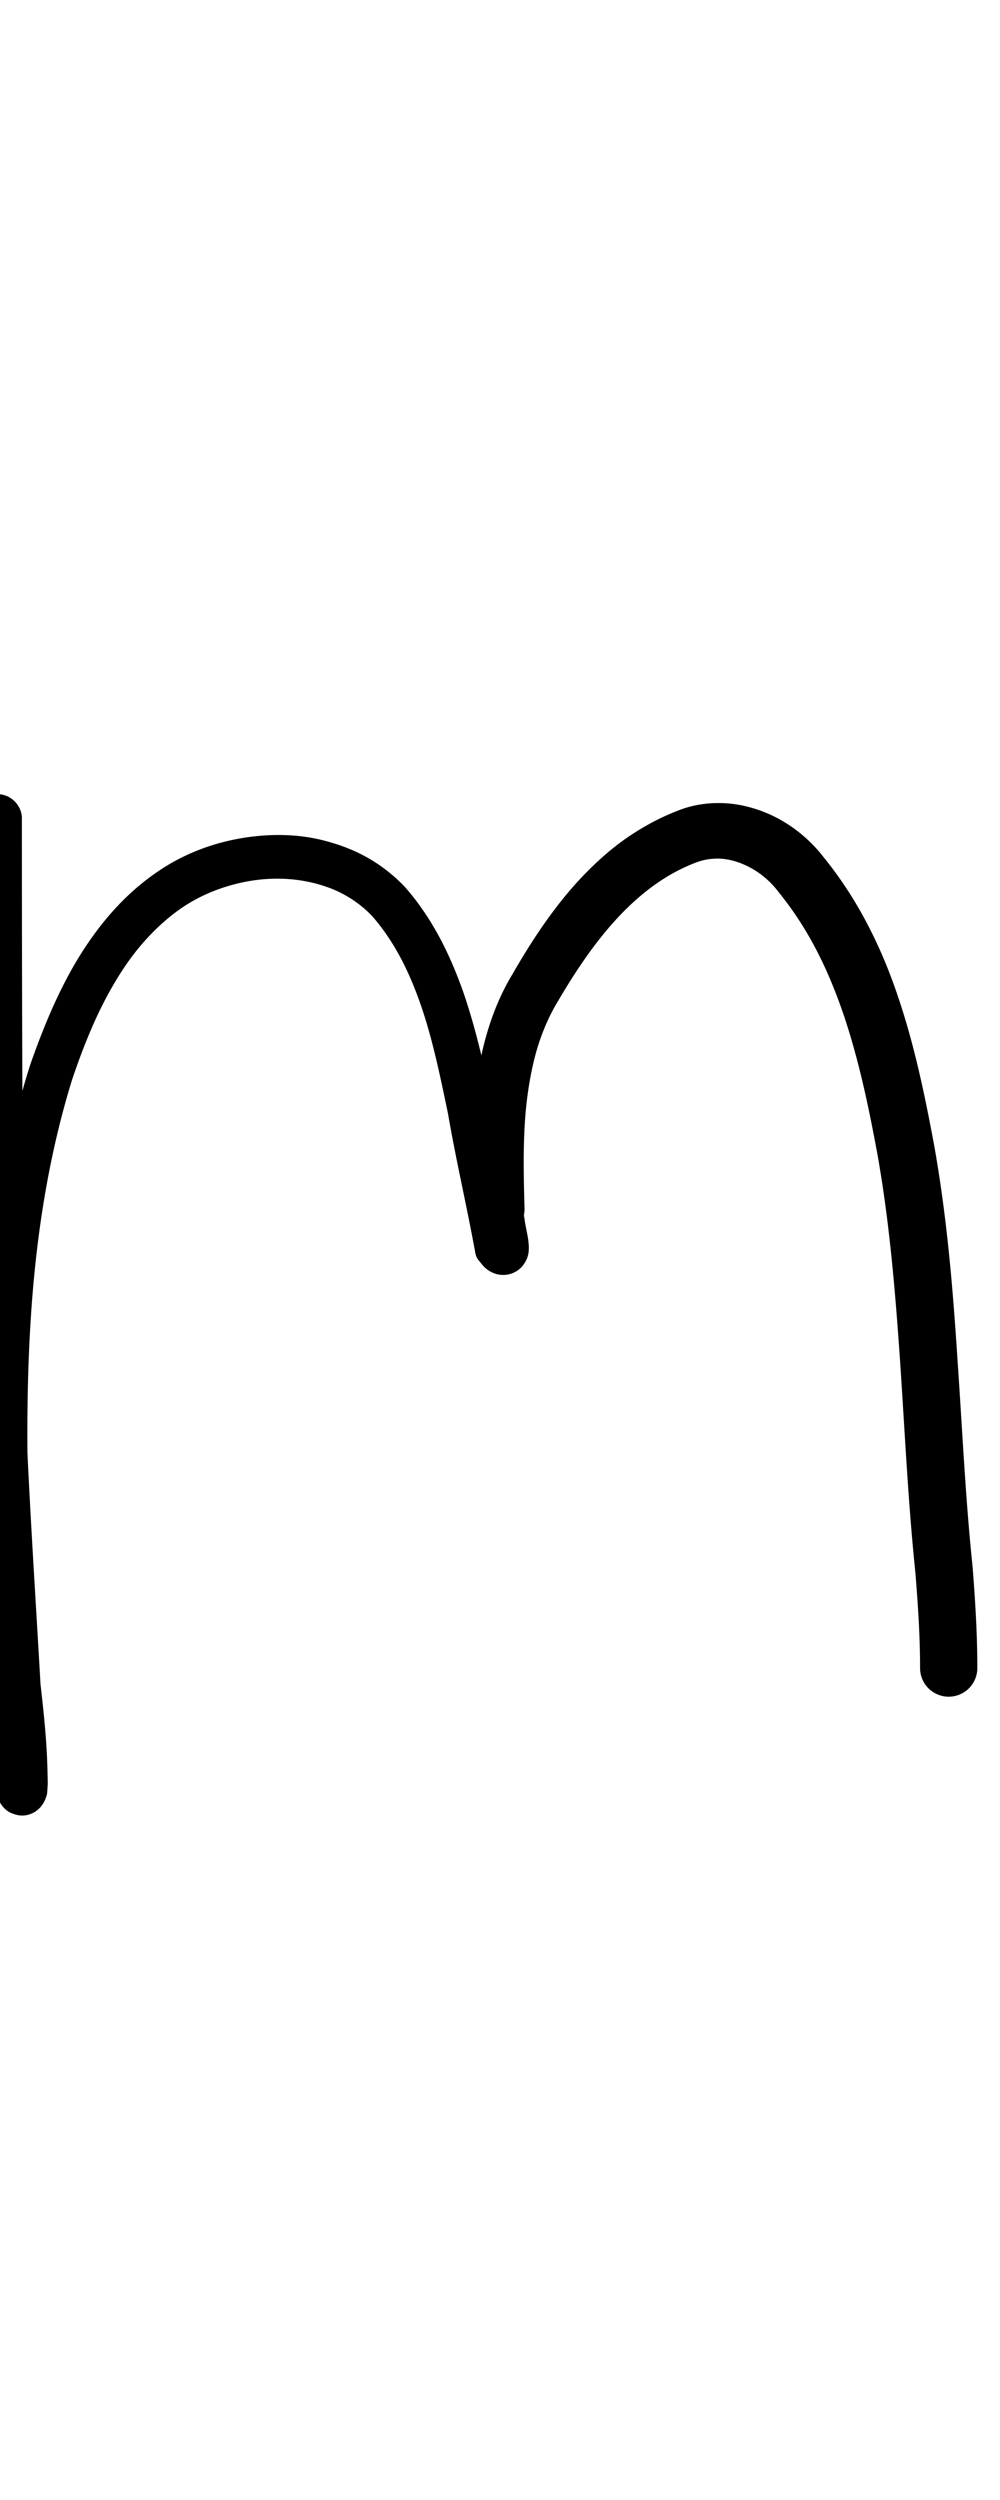 <?xml version="1.0" encoding="UTF-8" standalone="no"?>
<!-- Created with Inkscape (http://www.inkscape.org/) -->

<svg
   width="4mm"
   height="10mm"
   viewBox="0 0 4 10"
   version="1.1"
   id="svg1681"
   inkscape:version="1.2.1 (9c6d41e410, 2022-07-14)"
   sodipodi:docname="lower_m_6.svg"
   inkscape:export-filename="..\..\..\..\Downloads\lower a diff canvas resize 3.0.png"
   inkscape:export-xdpi="96"
   inkscape:export-ydpi="96"
   xmlns:inkscape="http://www.inkscape.org/namespaces/inkscape"
   xmlns:sodipodi="http://sodipodi.sourceforge.net/DTD/sodipodi-0.dtd"
   xmlns="http://www.w3.org/2000/svg"
   xmlns:svg="http://www.w3.org/2000/svg"
   xmlns:rdf="http://www.w3.org/1999/02/22-rdf-syntax-ns#"
   xmlns:cc="http://creativecommons.org/ns#"
   xmlns:dc="http://purl.org/dc/elements/1.1/">
  <defs
     id="defs1675">
    <inkscape:path-effect
       effect="powerstroke"
       id="path-effect565"
       is_visible="true"
       lpeversion="1"
       offset_points="2.29,0.1 | 6.641,0.086 | 9.34,0.098 | 13.278,0.114"
       not_jump="true"
       sort_points="true"
       interpolator_type="CentripetalCatmullRom"
       interpolator_beta="0.75"
       start_linecap_type="round"
       linejoin_type="spiro"
       miter_limit="4"
       scale_width="1"
       end_linecap_type="round" />
    <inkscape:path-effect
       effect="simplify"
       id="path-effect563"
       is_visible="true"
       lpeversion="1"
       steps="1"
       threshold="0.005"
       smooth_angles="0"
       helper_size="0"
       simplify_individual_paths="false"
       simplify_just_coalesce="false"
       step="1" />
    <inkscape:path-effect
       effect="powerstroke"
       id="path-effect510"
       is_visible="true"
       lpeversion="1"
       offset_points="1.918,0.177 | 6.68,0.124 | 8.907,0.139 | 11.943,0.126 | 14.359,0.148"
       not_jump="true"
       sort_points="true"
       interpolator_type="CentripetalCatmullRom"
       interpolator_beta="0.75"
       start_linecap_type="round"
       linejoin_type="spiro"
       miter_limit="4"
       scale_width="1"
       end_linecap_type="round" />
    <inkscape:path-effect
       effect="simplify"
       id="path-effect508"
       is_visible="true"
       lpeversion="1"
       steps="1"
       threshold="0.005"
       smooth_angles="0"
       helper_size="0"
       simplify_individual_paths="false"
       simplify_just_coalesce="false"
       step="1" />
    <inkscape:path-effect
       effect="powerstroke"
       id="path-effect457"
       is_visible="true"
       lpeversion="1"
       offset_points="1.698,0.112"
       not_jump="true"
       sort_points="true"
       interpolator_type="CentripetalCatmullRom"
       interpolator_beta="0.75"
       start_linecap_type="round"
       linejoin_type="spiro"
       miter_limit="4"
       scale_width="1"
       end_linecap_type="round" />
    <inkscape:path-effect
       effect="simplify"
       id="path-effect455"
       is_visible="true"
       lpeversion="1"
       steps="1"
       threshold="0.005"
       smooth_angles="0"
       helper_size="0"
       simplify_individual_paths="false"
       simplify_just_coalesce="false"
       step="1" />
    <inkscape:path-effect
       effect="powerstroke"
       id="path-effect450"
       is_visible="true"
       lpeversion="1"
       offset_points="2.303,0.104 | 5.426,0.122 | 9.921,0.14"
       not_jump="true"
       sort_points="true"
       interpolator_type="CentripetalCatmullRom"
       interpolator_beta="0.75"
       start_linecap_type="round"
       linejoin_type="spiro"
       miter_limit="4"
       scale_width="1"
       end_linecap_type="round" />
    <inkscape:path-effect
       effect="simplify"
       id="path-effect448"
       is_visible="true"
       lpeversion="1"
       steps="1"
       threshold="0.005"
       smooth_angles="0"
       helper_size="0"
       simplify_individual_paths="false"
       simplify_just_coalesce="false"
       step="1" />
    <inkscape:path-effect
       effect="powerstroke"
       id="path-effect401"
       is_visible="true"
       lpeversion="1"
       offset_points="1.92,0.086 | 7.141,0.095 | 11.393,0.111"
       not_jump="true"
       sort_points="true"
       interpolator_type="CentripetalCatmullRom"
       interpolator_beta="0.75"
       start_linecap_type="round"
       linejoin_type="spiro"
       miter_limit="4"
       scale_width="1"
       end_linecap_type="round" />
    <inkscape:path-effect
       effect="simplify"
       id="path-effect399"
       is_visible="true"
       lpeversion="1"
       steps="1"
       threshold="0.005"
       smooth_angles="0"
       helper_size="0"
       simplify_individual_paths="false"
       simplify_just_coalesce="false"
       step="1" />
    <inkscape:path-effect
       effect="powerstroke"
       id="path-effect354"
       is_visible="true"
       lpeversion="1"
       offset_points="1.867,0.098 | 3.387,0.083 | 6.562,0.104"
       not_jump="true"
       sort_points="true"
       interpolator_type="CentripetalCatmullRom"
       interpolator_beta="0.75"
       start_linecap_type="round"
       linejoin_type="spiro"
       miter_limit="4"
       scale_width="1"
       end_linecap_type="round" />
    <inkscape:path-effect
       effect="simplify"
       id="path-effect352"
       is_visible="true"
       lpeversion="1"
       steps="1"
       threshold="0.005"
       smooth_angles="0"
       helper_size="0"
       simplify_individual_paths="false"
       simplify_just_coalesce="false"
       step="1" />
    <inkscape:path-effect
       effect="powerstroke"
       id="path-effect309"
       is_visible="true"
       lpeversion="1"
       offset_points="1.701,0.12 | 7.848,0.136"
       not_jump="true"
       sort_points="true"
       interpolator_type="CentripetalCatmullRom"
       interpolator_beta="0.75"
       start_linecap_type="round"
       linejoin_type="spiro"
       miter_limit="4"
       scale_width="1"
       end_linecap_type="round" />
    <inkscape:path-effect
       effect="simplify"
       id="path-effect307"
       is_visible="true"
       lpeversion="1"
       steps="1"
       threshold="0.005"
       smooth_angles="0"
       helper_size="0"
       simplify_individual_paths="false"
       simplify_just_coalesce="false"
       step="1" />
    <inkscape:path-effect
       effect="powerstroke"
       id="path-effect302"
       is_visible="true"
       lpeversion="1"
       offset_points="2.219,0.128"
       not_jump="true"
       sort_points="true"
       interpolator_type="CentripetalCatmullRom"
       interpolator_beta="0.75"
       start_linecap_type="round"
       linejoin_type="spiro"
       miter_limit="4"
       scale_width="1"
       end_linecap_type="round" />
    <inkscape:path-effect
       effect="simplify"
       id="path-effect300"
       is_visible="true"
       lpeversion="1"
       steps="1"
       threshold="0.005"
       smooth_angles="0"
       helper_size="0"
       simplify_individual_paths="false"
       simplify_just_coalesce="false"
       step="1" />
    <inkscape:path-effect
       effect="powerstroke"
       id="path-effect329"
       is_visible="true"
       lpeversion="1"
       offset_points="2.037,0.128 | 9.038,0.169 | 11.264,0.138"
       not_jump="true"
       sort_points="true"
       interpolator_type="CentripetalCatmullRom"
       interpolator_beta="0.75"
       start_linecap_type="round"
       linejoin_type="spiro"
       miter_limit="4"
       scale_width="1"
       end_linecap_type="round" />
    <inkscape:path-effect
       effect="simplify"
       id="path-effect327"
       is_visible="true"
       lpeversion="1"
       steps="1"
       threshold="0.004"
       smooth_angles="0"
       helper_size="0"
       simplify_individual_paths="false"
       simplify_just_coalesce="false"
       step="1" />
    <inkscape:path-effect
       effect="powerstroke"
       id="path-effect502"
       is_visible="true"
       lpeversion="1"
       offset_points="3.009,0.216 | 7.36,0.176 | 9.416,0.202"
       not_jump="true"
       sort_points="true"
       interpolator_type="CentripetalCatmullRom"
       interpolator_beta="0.75"
       start_linecap_type="round"
       linejoin_type="spiro"
       miter_limit="4"
       scale_width="1"
       end_linecap_type="round" />
    <inkscape:path-effect
       effect="simplify"
       id="path-effect500"
       is_visible="true"
       lpeversion="1"
       steps="1"
       threshold="0.004"
       smooth_angles="0"
       helper_size="0"
       simplify_individual_paths="false"
       simplify_just_coalesce="false"
       step="1" />
    <inkscape:path-effect
       effect="powerstroke"
       id="path-effect241"
       is_visible="true"
       lpeversion="1"
       offset_points="2.688,0.341"
       not_jump="true"
       sort_points="true"
       interpolator_type="CentripetalCatmullRom"
       interpolator_beta="0.75"
       start_linecap_type="round"
       linejoin_type="spiro"
       miter_limit="4"
       scale_width="1"
       end_linecap_type="round" />
    <inkscape:path-effect
       effect="simplify"
       id="path-effect239"
       is_visible="true"
       lpeversion="1"
       steps="1"
       threshold="0.003"
       smooth_angles="0"
       helper_size="0"
       simplify_individual_paths="false"
       simplify_just_coalesce="false"
       step="1" />
    <inkscape:path-effect
       effect="powerstroke"
       id="path-effect234"
       is_visible="true"
       lpeversion="1"
       offset_points="2.136,0.075"
       not_jump="true"
       sort_points="true"
       interpolator_type="CentripetalCatmullRom"
       interpolator_beta="0.75"
       start_linecap_type="round"
       linejoin_type="spiro"
       miter_limit="4"
       scale_width="1"
       end_linecap_type="round" />
    <inkscape:path-effect
       effect="simplify"
       id="path-effect232"
       is_visible="true"
       lpeversion="1"
       steps="1"
       threshold="0.003"
       smooth_angles="0"
       helper_size="0"
       simplify_individual_paths="false"
       simplify_just_coalesce="false"
       step="1" />
    <inkscape:path-effect
       effect="powerstroke"
       id="path-effect227"
       is_visible="true"
       lpeversion="1"
       offset_points="2.187,0.075"
       not_jump="true"
       sort_points="true"
       interpolator_type="CentripetalCatmullRom"
       interpolator_beta="0.75"
       start_linecap_type="round"
       linejoin_type="spiro"
       miter_limit="4"
       scale_width="1"
       end_linecap_type="round" />
    <inkscape:path-effect
       effect="simplify"
       id="path-effect225"
       is_visible="true"
       lpeversion="1"
       steps="1"
       threshold="0.003"
       smooth_angles="0"
       helper_size="0"
       simplify_individual_paths="false"
       simplify_just_coalesce="false"
       step="1" />
    <inkscape:path-effect
       effect="powerstroke"
       id="path-effect166"
       is_visible="true"
       lpeversion="1"
       offset_points="1.964,0.075"
       not_jump="true"
       sort_points="true"
       interpolator_type="CentripetalCatmullRom"
       interpolator_beta="0.75"
       start_linecap_type="round"
       linejoin_type="spiro"
       miter_limit="4"
       scale_width="1"
       end_linecap_type="round" />
    <inkscape:path-effect
       effect="simplify"
       id="path-effect164"
       is_visible="true"
       lpeversion="1"
       steps="1"
       threshold="0.003"
       smooth_angles="0"
       helper_size="0"
       simplify_individual_paths="false"
       simplify_just_coalesce="false"
       step="1" />
    <inkscape:path-effect
       effect="powerstroke"
       id="path-effect159"
       is_visible="true"
       lpeversion="1"
       offset_points="2.261,0.075"
       not_jump="true"
       sort_points="true"
       interpolator_type="CentripetalCatmullRom"
       interpolator_beta="0.75"
       start_linecap_type="round"
       linejoin_type="spiro"
       miter_limit="4"
       scale_width="1"
       end_linecap_type="round" />
    <inkscape:path-effect
       effect="simplify"
       id="path-effect157"
       is_visible="true"
       lpeversion="1"
       steps="1"
       threshold="0.003"
       smooth_angles="0"
       helper_size="0"
       simplify_individual_paths="false"
       simplify_just_coalesce="false"
       step="1" />
    <inkscape:path-effect
       effect="powerstroke"
       id="path-effect152"
       is_visible="true"
       lpeversion="1"
       offset_points="2.827,0.075"
       not_jump="true"
       sort_points="true"
       interpolator_type="CentripetalCatmullRom"
       interpolator_beta="0.75"
       start_linecap_type="round"
       linejoin_type="spiro"
       miter_limit="4"
       scale_width="1"
       end_linecap_type="round" />
    <inkscape:path-effect
       effect="simplify"
       id="path-effect150"
       is_visible="true"
       lpeversion="1"
       steps="1"
       threshold="0.003"
       smooth_angles="0"
       helper_size="0"
       simplify_individual_paths="false"
       simplify_just_coalesce="false"
       step="1" />
    <inkscape:path-effect
       effect="powerstroke"
       id="path-effect145"
       is_visible="true"
       lpeversion="1"
       offset_points="3.837,0.075"
       not_jump="true"
       sort_points="true"
       interpolator_type="CentripetalCatmullRom"
       interpolator_beta="0.75"
       start_linecap_type="round"
       linejoin_type="spiro"
       miter_limit="4"
       scale_width="1"
       end_linecap_type="round" />
    <inkscape:path-effect
       effect="simplify"
       id="path-effect143"
       is_visible="true"
       lpeversion="1"
       steps="1"
       threshold="0.003"
       smooth_angles="0"
       helper_size="0"
       simplify_individual_paths="false"
       simplify_just_coalesce="false"
       step="1" />
    <inkscape:path-effect
       effect="powerstroke"
       id="path-effect138"
       is_visible="true"
       lpeversion="1"
       offset_points="2.688,0.075"
       not_jump="true"
       sort_points="true"
       interpolator_type="CentripetalCatmullRom"
       interpolator_beta="0.75"
       start_linecap_type="round"
       linejoin_type="spiro"
       miter_limit="4"
       scale_width="1"
       end_linecap_type="round" />
    <inkscape:path-effect
       effect="simplify"
       id="path-effect136"
       is_visible="true"
       lpeversion="1"
       steps="1"
       threshold="0.003"
       smooth_angles="0"
       helper_size="0"
       simplify_individual_paths="false"
       simplify_just_coalesce="false"
       step="1" />
    <inkscape:path-effect
       effect="powerstroke"
       id="path-effect131"
       is_visible="true"
       lpeversion="1"
       offset_points="1.994,0.075"
       not_jump="true"
       sort_points="true"
       interpolator_type="CentripetalCatmullRom"
       interpolator_beta="0.75"
       start_linecap_type="round"
       linejoin_type="spiro"
       miter_limit="4"
       scale_width="1"
       end_linecap_type="round" />
    <inkscape:path-effect
       effect="simplify"
       id="path-effect129"
       is_visible="true"
       lpeversion="1"
       steps="1"
       threshold="0.003"
       smooth_angles="0"
       helper_size="0"
       simplify_individual_paths="false"
       simplify_just_coalesce="false"
       step="1" />
  </defs>
  <sodipodi:namedview
     id="base"
     pagecolor="#ffffff"
     bordercolor="#666666"
     borderopacity="1.0"
     inkscape:pageopacity="0.0"
     inkscape:pageshadow="2"
     inkscape:zoom="15.839192"
     inkscape:cx="1.894036"
     inkscape:cy="19.887378"
     inkscape:document-units="mm"
     inkscape:current-layer="layer1"
     showgrid="false"
     fit-margin-top="0"
     fit-margin-left="0"
     fit-margin-right="0"
     fit-margin-bottom="0"
     inkscape:window-width="1920"
     inkscape:window-height="1057"
     inkscape:window-x="1072"
     inkscape:window-y="321"
     inkscape:window-maximized="1"
     showguides="true"
     inkscape:guide-bbox="true"
     inkscape:snap-bbox="true"
     inkscape:bbox-nodes="true"
     inkscape:snap-nodes="false"
     inkscape:snap-others="false"
     inkscape:snap-page="true"
     inkscape:snap-grids="false"
     inkscape:snap-to-guides="false"
     inkscape:snap-global="false"
     inkscape:pagecheckerboard="0"
     inkscape:showpageshadow="2"
     inkscape:deskcolor="#d1d1d1">
    <sodipodi:guide
       position="-6.181,9.499"
       orientation="0,1"
       id="guide816"
       inkscape:locked="false" />
    <sodipodi:guide
       position="-4.41,10.647"
       orientation="0,1"
       id="guide818"
       inkscape:locked="false" />
    <sodipodi:guide
       position="2.76,11.096"
       orientation="1,0"
       id="guide820"
       inkscape:locked="false" />
    <sodipodi:guide
       position="3.657,10.942"
       orientation="1,0"
       id="guide822"
       inkscape:locked="false" />
    <sodipodi:guide
       position="-0.052,9.749"
       orientation="1,0"
       id="guide1853"
       inkscape:locked="false" />
    <sodipodi:guide
       position="-2.372,3.018"
       orientation="0,1"
       id="guide1855"
       inkscape:locked="false" />
  </sodipodi:namedview>
  <g
     inkscape:label="Layer 1"
     inkscape:groupmode="layer"
     id="layer1"
     transform="translate(17.028,-147.229)">
    <path
       d="m -17.143,150.498 c -3.93e-4,0.538 6.68e-4,1.091 0.006,2.129 0.013,0.536 0.059,1.124 0.087,1.695 3.95e-4,0.019 0.002,0.039 0.004,0.056 3.84e-4,0.003 7.94e-4,0.005 0.001,0.008 9.05e-4,0.005 0.002,0.011 0.003,0.017 9.46e-4,0.004 0.002,0.009 0.004,0.014 0.001,0.004 0.004,0.012 0.009,0.02 0.002,0.004 0.006,0.011 0.012,0.018 0.003,0.004 0.007,0.008 0.013,0.013 0.005,0.005 0.013,0.01 0.023,0.014 0.01,0.004 0.022,0.008 0.035,0.009 0.014,8.6e-4 0.028,-0.001 0.04,-0.006 0.012,-0.004 0.022,-0.011 0.029,-0.017 0.007,-0.006 0.013,-0.012 0.016,-0.017 0.007,-0.009 0.011,-0.018 0.014,-0.024 0.002,-0.006 0.004,-0.011 0.005,-0.014 0.002,-0.007 0.003,-0.013 0.003,-0.018 0.001,-0.009 0.001,-0.019 0.002,-0.029 6.5e-5,-0.01 -1.82e-4,-0.022 -7.46e-4,-0.036 -0.002,-0.144 -0.019,-0.285 -0.036,-0.431 -0.016,-0.138 -0.032,-0.276 -0.033,-0.413 -0.013,-0.328 -0.019,-0.658 0.002,-0.985 0.021,-0.326 0.07,-0.645 0.165,-0.953 0.046,-0.136 0.1,-0.271 0.172,-0.391 0.036,-0.061 0.076,-0.117 0.121,-0.167 0.046,-0.051 0.096,-0.096 0.151,-0.133 0.057,-0.038 0.121,-0.067 0.188,-0.086 0.069,-0.02 0.139,-0.029 0.207,-0.027 0.04,0.001 0.078,0.006 0.114,0.014 0.029,0.006 0.056,0.015 0.083,0.025 0.063,0.025 0.118,0.062 0.164,0.11 0.044,0.05 0.082,0.107 0.114,0.167 0.033,0.062 0.06,0.128 0.083,0.195 0.047,0.138 0.077,0.286 0.107,0.43 0.031,0.181 0.073,0.359 0.108,0.55 0.001,0.008 0.003,0.015 0.006,0.022 0.003,0.007 0.008,0.013 0.013,0.019 0.005,0.006 0.01,0.013 0.016,0.019 0.005,0.005 0.015,0.015 0.03,0.022 0.007,0.004 0.019,0.009 0.035,0.011 0.016,0.002 0.036,7.2e-4 0.056,-0.009 0.01,-0.005 0.018,-0.01 0.025,-0.017 0.007,-0.006 0.012,-0.013 0.016,-0.019 0.008,-0.012 0.012,-0.023 0.014,-0.03 0.004,-0.014 0.004,-0.027 0.004,-0.033 -9e-6,-0.003 -1.32e-4,-0.007 -3.05e-4,-0.01 -2.16e-4,-0.004 -5.28e-4,-0.007 -8.75e-4,-0.011 -0.001,-0.011 -0.003,-0.023 -0.005,-0.033 -0.004,-0.021 -0.009,-0.044 -0.011,-0.061 -0.001,-0.008 -0.002,-0.015 -0.002,-0.018 2e-6,-0.001 1.91e-4,-0.002 2.07e-4,2.9e-4 10e-6,0.001 -7.8e-5,0.006 -0.002,0.014 l 0.004,-0.031 c -0.004,-0.148 -0.008,-0.301 0.01,-0.446 0.009,-0.071 0.022,-0.14 0.042,-0.206 0.02,-0.065 0.047,-0.128 0.083,-0.187 0.071,-0.121 0.149,-0.237 0.241,-0.335 0.046,-0.049 0.094,-0.092 0.146,-0.129 0.052,-0.037 0.107,-0.067 0.166,-0.089 0.029,-0.011 0.058,-0.015 0.087,-0.015 0.029,7e-4 0.059,0.007 0.088,0.018 0.061,0.023 0.115,0.065 0.153,0.116 0.068,0.084 0.122,0.171 0.166,0.261 0.036,0.072 0.066,0.148 0.094,0.229 0.06,0.178 0.1,0.366 0.136,0.562 0.048,0.271 0.071,0.548 0.09,0.824 0.02,0.299 0.032,0.562 0.061,0.844 0.015,0.181 0.019,0.293 0.019,0.384 a 0.114,0.114 90 0 0 0.229,0 c 0,-0.099 -0.004,-0.217 -0.019,-0.406 -0.029,-0.279 -0.04,-0.534 -0.061,-0.838 -0.018,-0.278 -0.042,-0.564 -0.093,-0.849 -0.037,-0.199 -0.079,-0.401 -0.145,-0.595 -0.03,-0.089 -0.065,-0.175 -0.106,-0.257 -0.051,-0.103 -0.114,-0.204 -0.192,-0.3 -0.061,-0.079 -0.15,-0.149 -0.255,-0.186 -0.051,-0.018 -0.105,-0.029 -0.162,-0.029 -0.056,-3.9e-4 -0.113,0.009 -0.169,0.032 -0.077,0.03 -0.148,0.07 -0.214,0.117 -0.065,0.047 -0.123,0.101 -0.177,0.159 -0.106,0.115 -0.192,0.247 -0.265,0.374 -0.045,0.074 -0.078,0.153 -0.102,0.234 -0.024,0.081 -0.039,0.162 -0.048,0.243 -0.017,0.16 -0.012,0.323 -0.006,0.468 -3.17e-4,0.003 -4.83e-4,0.006 -5.7e-4,0.009 -2.69e-4,0.008 1.29e-4,0.016 7e-4,0.023 0.001,0.013 0.003,0.027 0.006,0.038 0.004,0.021 0.011,0.051 0.014,0.065 0.002,0.01 0.003,0.014 0.004,0.018 3.32e-4,-0.001 3.46e-4,-0.01 0.003,-0.02 0.002,-0.006 0.005,-0.015 0.012,-0.026 0.004,-0.006 0.009,-0.012 0.015,-0.018 0.006,-0.006 0.014,-0.011 0.023,-0.016 0.019,-0.009 0.038,-0.01 0.053,-0.008 0.014,0.002 0.024,0.006 0.03,0.01 0.011,0.006 0.017,0.012 0.017,0.012 1.49e-4,1.6e-4 0.002,0.002 -0.002,-0.001 l 0.019,0.042 c -0.04,-0.198 -0.086,-0.373 -0.119,-0.549 -0.032,-0.144 -0.066,-0.302 -0.118,-0.452 -0.026,-0.073 -0.057,-0.148 -0.096,-0.22 -0.038,-0.07 -0.083,-0.138 -0.14,-0.202 -0.067,-0.069 -0.143,-0.119 -0.227,-0.152 -0.035,-0.014 -0.072,-0.025 -0.109,-0.034 -0.048,-0.011 -0.097,-0.017 -0.147,-0.018 -0.085,-0.002 -0.173,0.009 -0.259,0.033 -0.082,0.023 -0.163,0.059 -0.236,0.108 -0.069,0.046 -0.13,0.1 -0.185,0.161 -0.053,0.059 -0.1,0.124 -0.142,0.193 -0.081,0.134 -0.141,0.282 -0.191,0.425 -0.103,0.326 -0.154,0.66 -0.178,0.996 -0.023,0.336 -0.018,0.673 -0.007,1.001 -1.27e-4,0.146 0.016,0.294 0.03,0.431 0.016,0.148 0.03,0.279 0.031,0.414 2.36e-4,0.013 1.34e-4,0.022 -1.24e-4,0.028 -2.59e-4,0.006 -7.88e-4,0.01 -7.48e-4,0.008 1.1e-5,-3.7e-4 2e-4,-0.003 0.001,-0.008 5.81e-4,-0.002 0.002,-0.006 0.004,-0.011 0.002,-0.004 0.005,-0.012 0.012,-0.021 0.004,-0.005 0.009,-0.011 0.016,-0.016 0.007,-0.006 0.017,-0.012 0.029,-0.016 0.012,-0.004 0.026,-0.006 0.039,-0.006 0.014,8.4e-4 0.025,0.004 0.035,0.009 0.009,0.004 0.017,0.009 0.022,0.014 0.005,0.004 0.009,0.009 0.012,0.012 0.005,0.007 0.009,0.013 0.011,0.016 0.004,0.007 0.005,0.012 0.006,0.013 -0.001,-0.013 -0.002,-0.026 -0.002,-0.041 -0.028,-0.579 -0.074,-1.164 -0.086,-1.691 -0.006,-1.03 -0.007,-1.596 -0.007,-2.126 a 0.1,0.1 90 0 0 -0.199,-1.4e-4 z"
       id="path-1"
       inkscape:path-effect="#path-effect563;#path-effect565"
       inkscape:original-d="m -17.04343,150.49766 c -9.5e-4,0.40039 6.5e-5,0.80076 0.003,1.20113 0.0032,0.44019 -0.0067,0.87949 0.01679,1.31945 0.01656,0.30995 0.0349,0.62055 0.05332,0.93062 0.0064,0.10831 0.01001,0.217 0.01679,0.32523 0.0026,0.0422 0.0133,0.16827 0.0158,0.12601 0.01391,-0.23521 -0.04065,-0.48262 -0.05332,-0.71752 -0.04297,-0.7966 -0.06976,-2.10581 0.476943,-2.74832 0.285184,-0.33516 0.862691,-0.39806 1.113856,0 0.217597,0.34486 0.247609,0.8011 0.348574,1.18842 0.01057,0.0405 0.0036,0.0912 0.03259,0.12139 0.02503,0.026 -0.0067,-0.0719 -0.0099,-0.1079 -0.0077,-0.0866 -0.0071,-0.13244 -0.0079,-0.23198 -0.0015,-0.17903 0.0043,-0.35845 0.06221,-0.53025 0.121769,-0.36115 0.685074,-1.13071 1.116818,-0.67629 0.467954,0.49254 0.527272,1.66052 0.561865,2.30401 0.01622,0.30164 0.06024,0.60302 0.06024,0.90519"
       style="fill:#000000;fill-rule:nonzero;stroke:none" />
  </g>
</svg>
